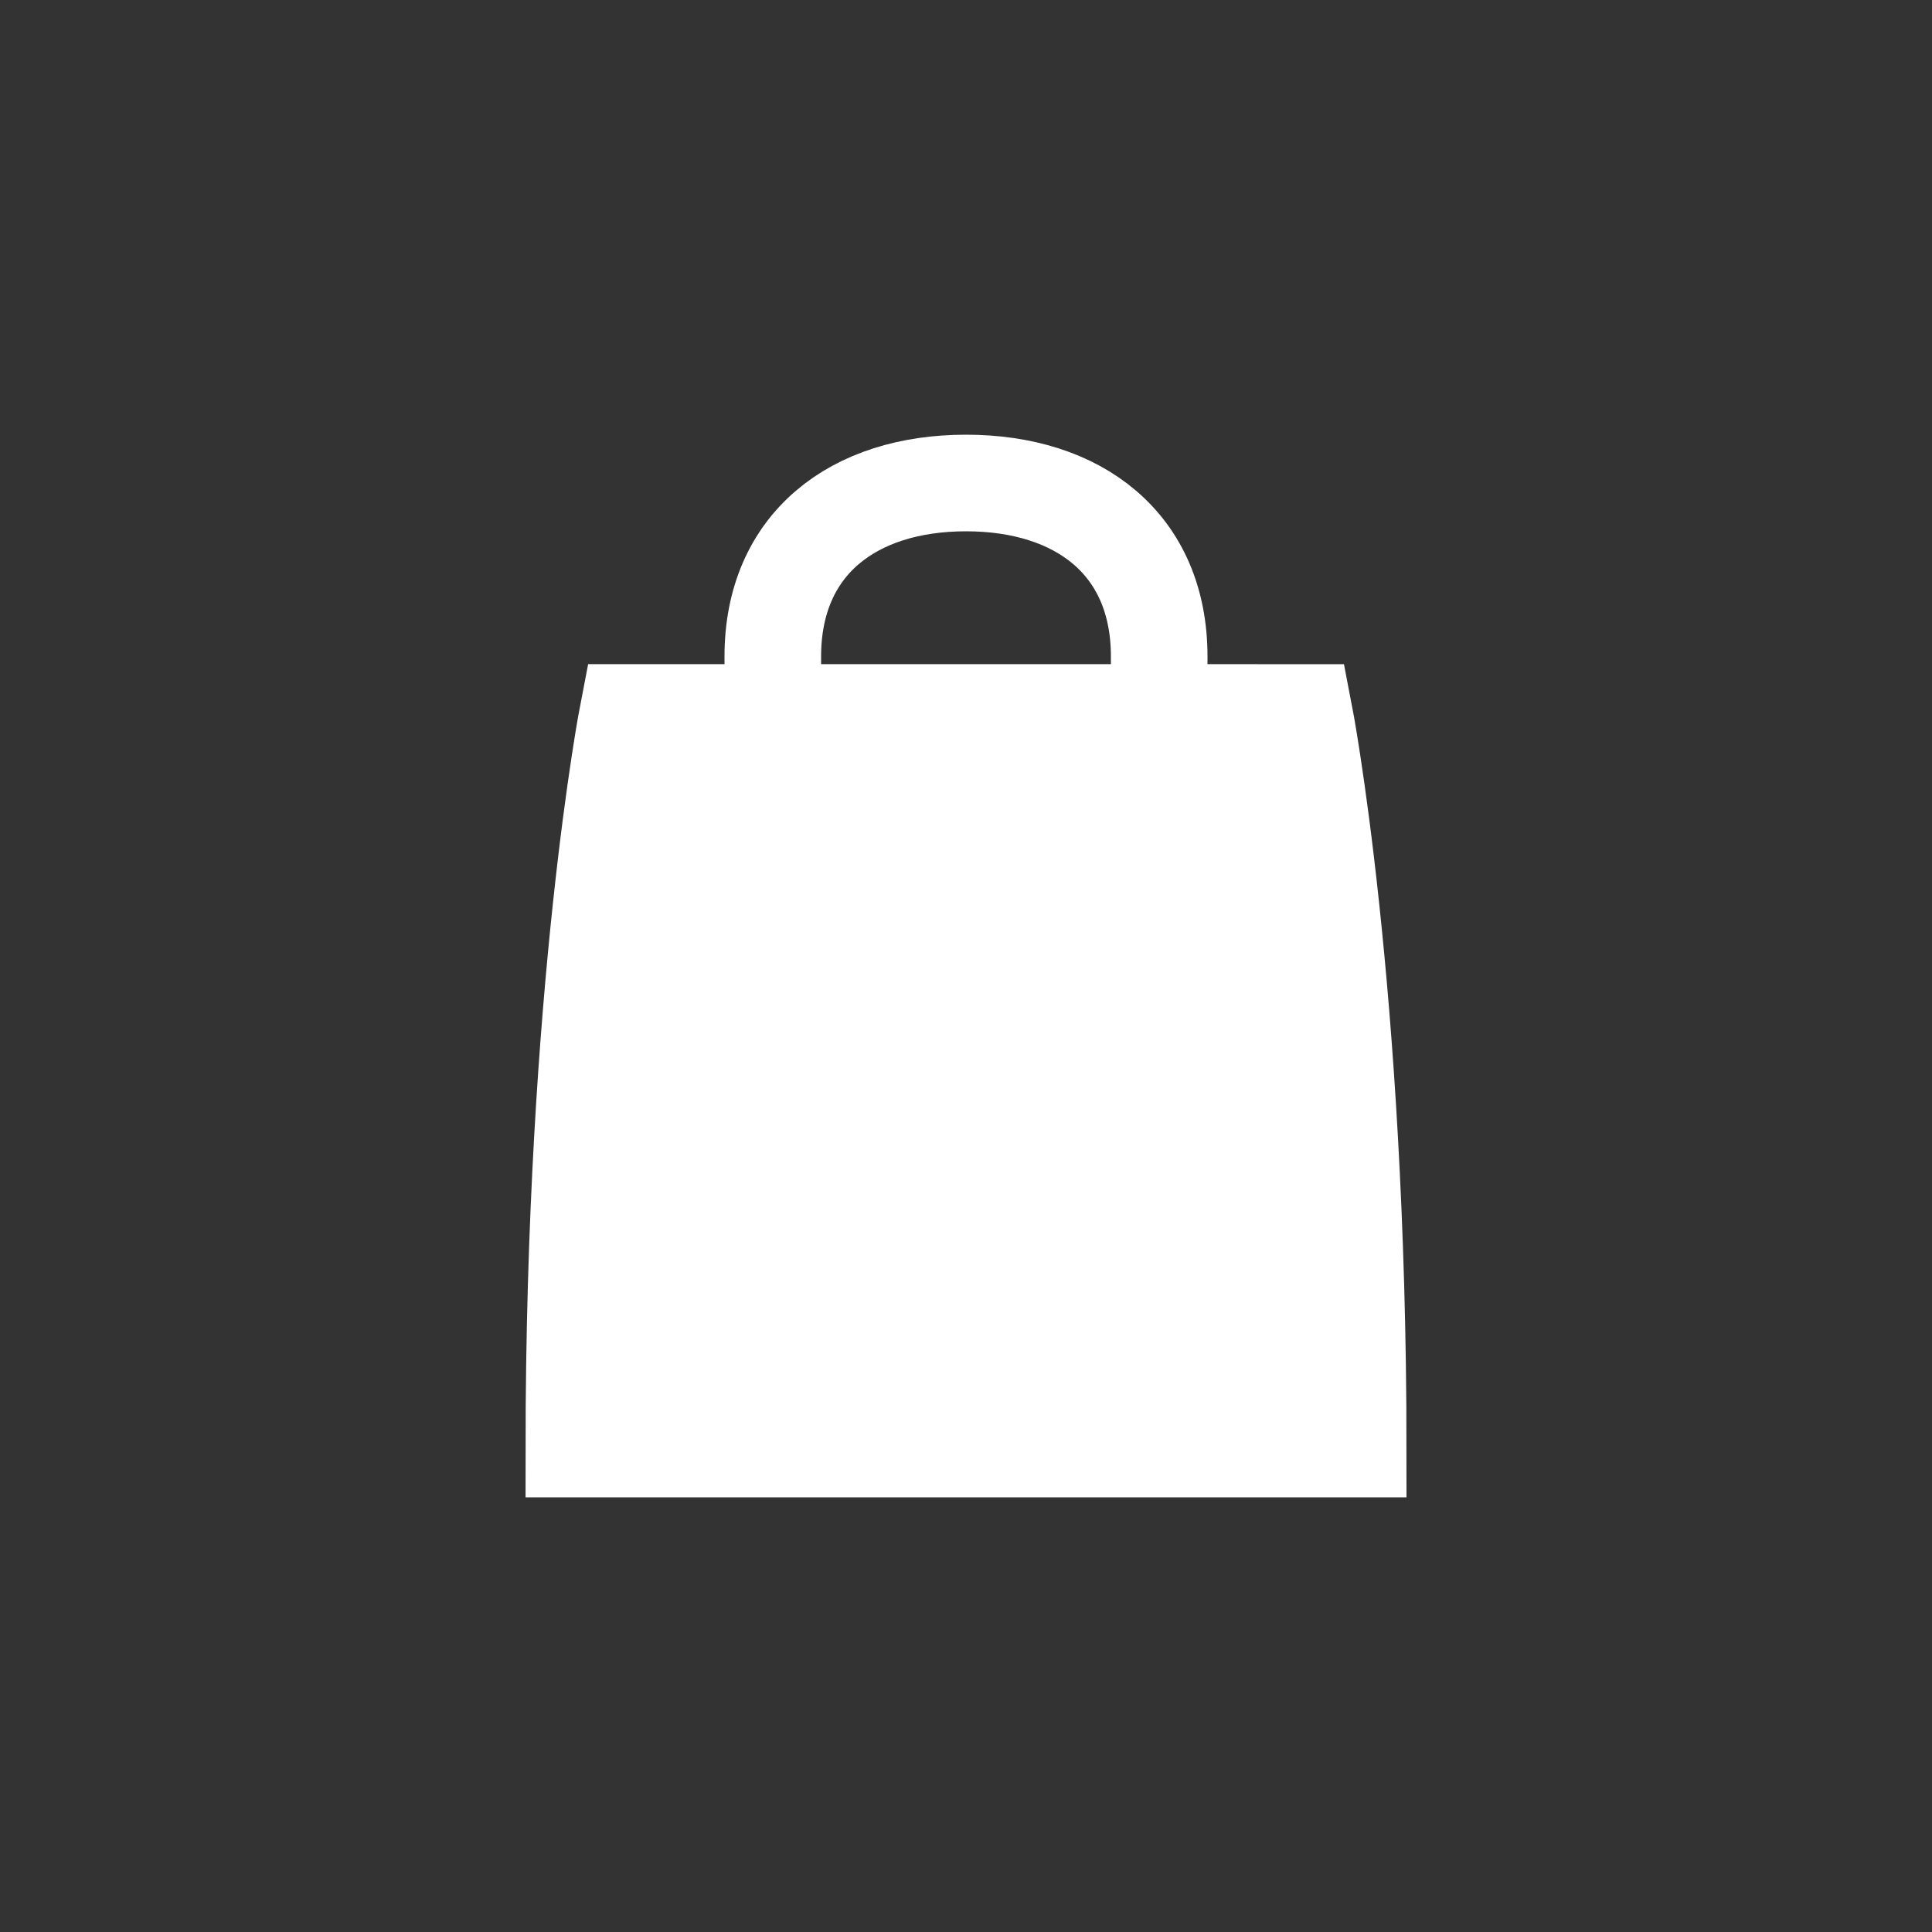 <?xml version="1.0" encoding="utf-8"?>
<!-- Generator: Adobe Illustrator 16.0.0, SVG Export Plug-In . SVG Version: 6.00 Build 0)  -->
<!DOCTYPE svg PUBLIC "-//W3C//DTD SVG 1.1//EN" "http://www.w3.org/Graphics/SVG/1.1/DTD/svg11.dtd">
<svg version="1.1" id="Ebene_1" xmlns="http://www.w3.org/2000/svg" xmlns:xlink="http://www.w3.org/1999/xlink" x="0px" y="0px"
	 width="40px" height="40px" viewBox="-42.5 27.5 40 40" enable-background="new -42.5 27.5 40 40" xml:space="preserve">
<rect x="-42.5" y="27.5" width="40" height="40" fill="#333333" stroke="none"/>
<path fill="#FFFFFF" stroke="#FFFFFF" stroke-width="2" stroke-linecap="square" stroke-miterlimit="10" d="M-14.38,57.5
	c0-9.491-1.119-15.249-1.119-15.249l-14-0.001c0,0-1.12,5.759-1.12,15.25H-14.38z"/>
<path fill="none" stroke="#FFFFFF" stroke-width="2" stroke-linecap="square" stroke-miterlimit="10" d="M-26.5,41.091
	c0-2.329,1.671-3.591,4-3.591c2.33,0,4,1.262,4,3.591"/>
</svg>
